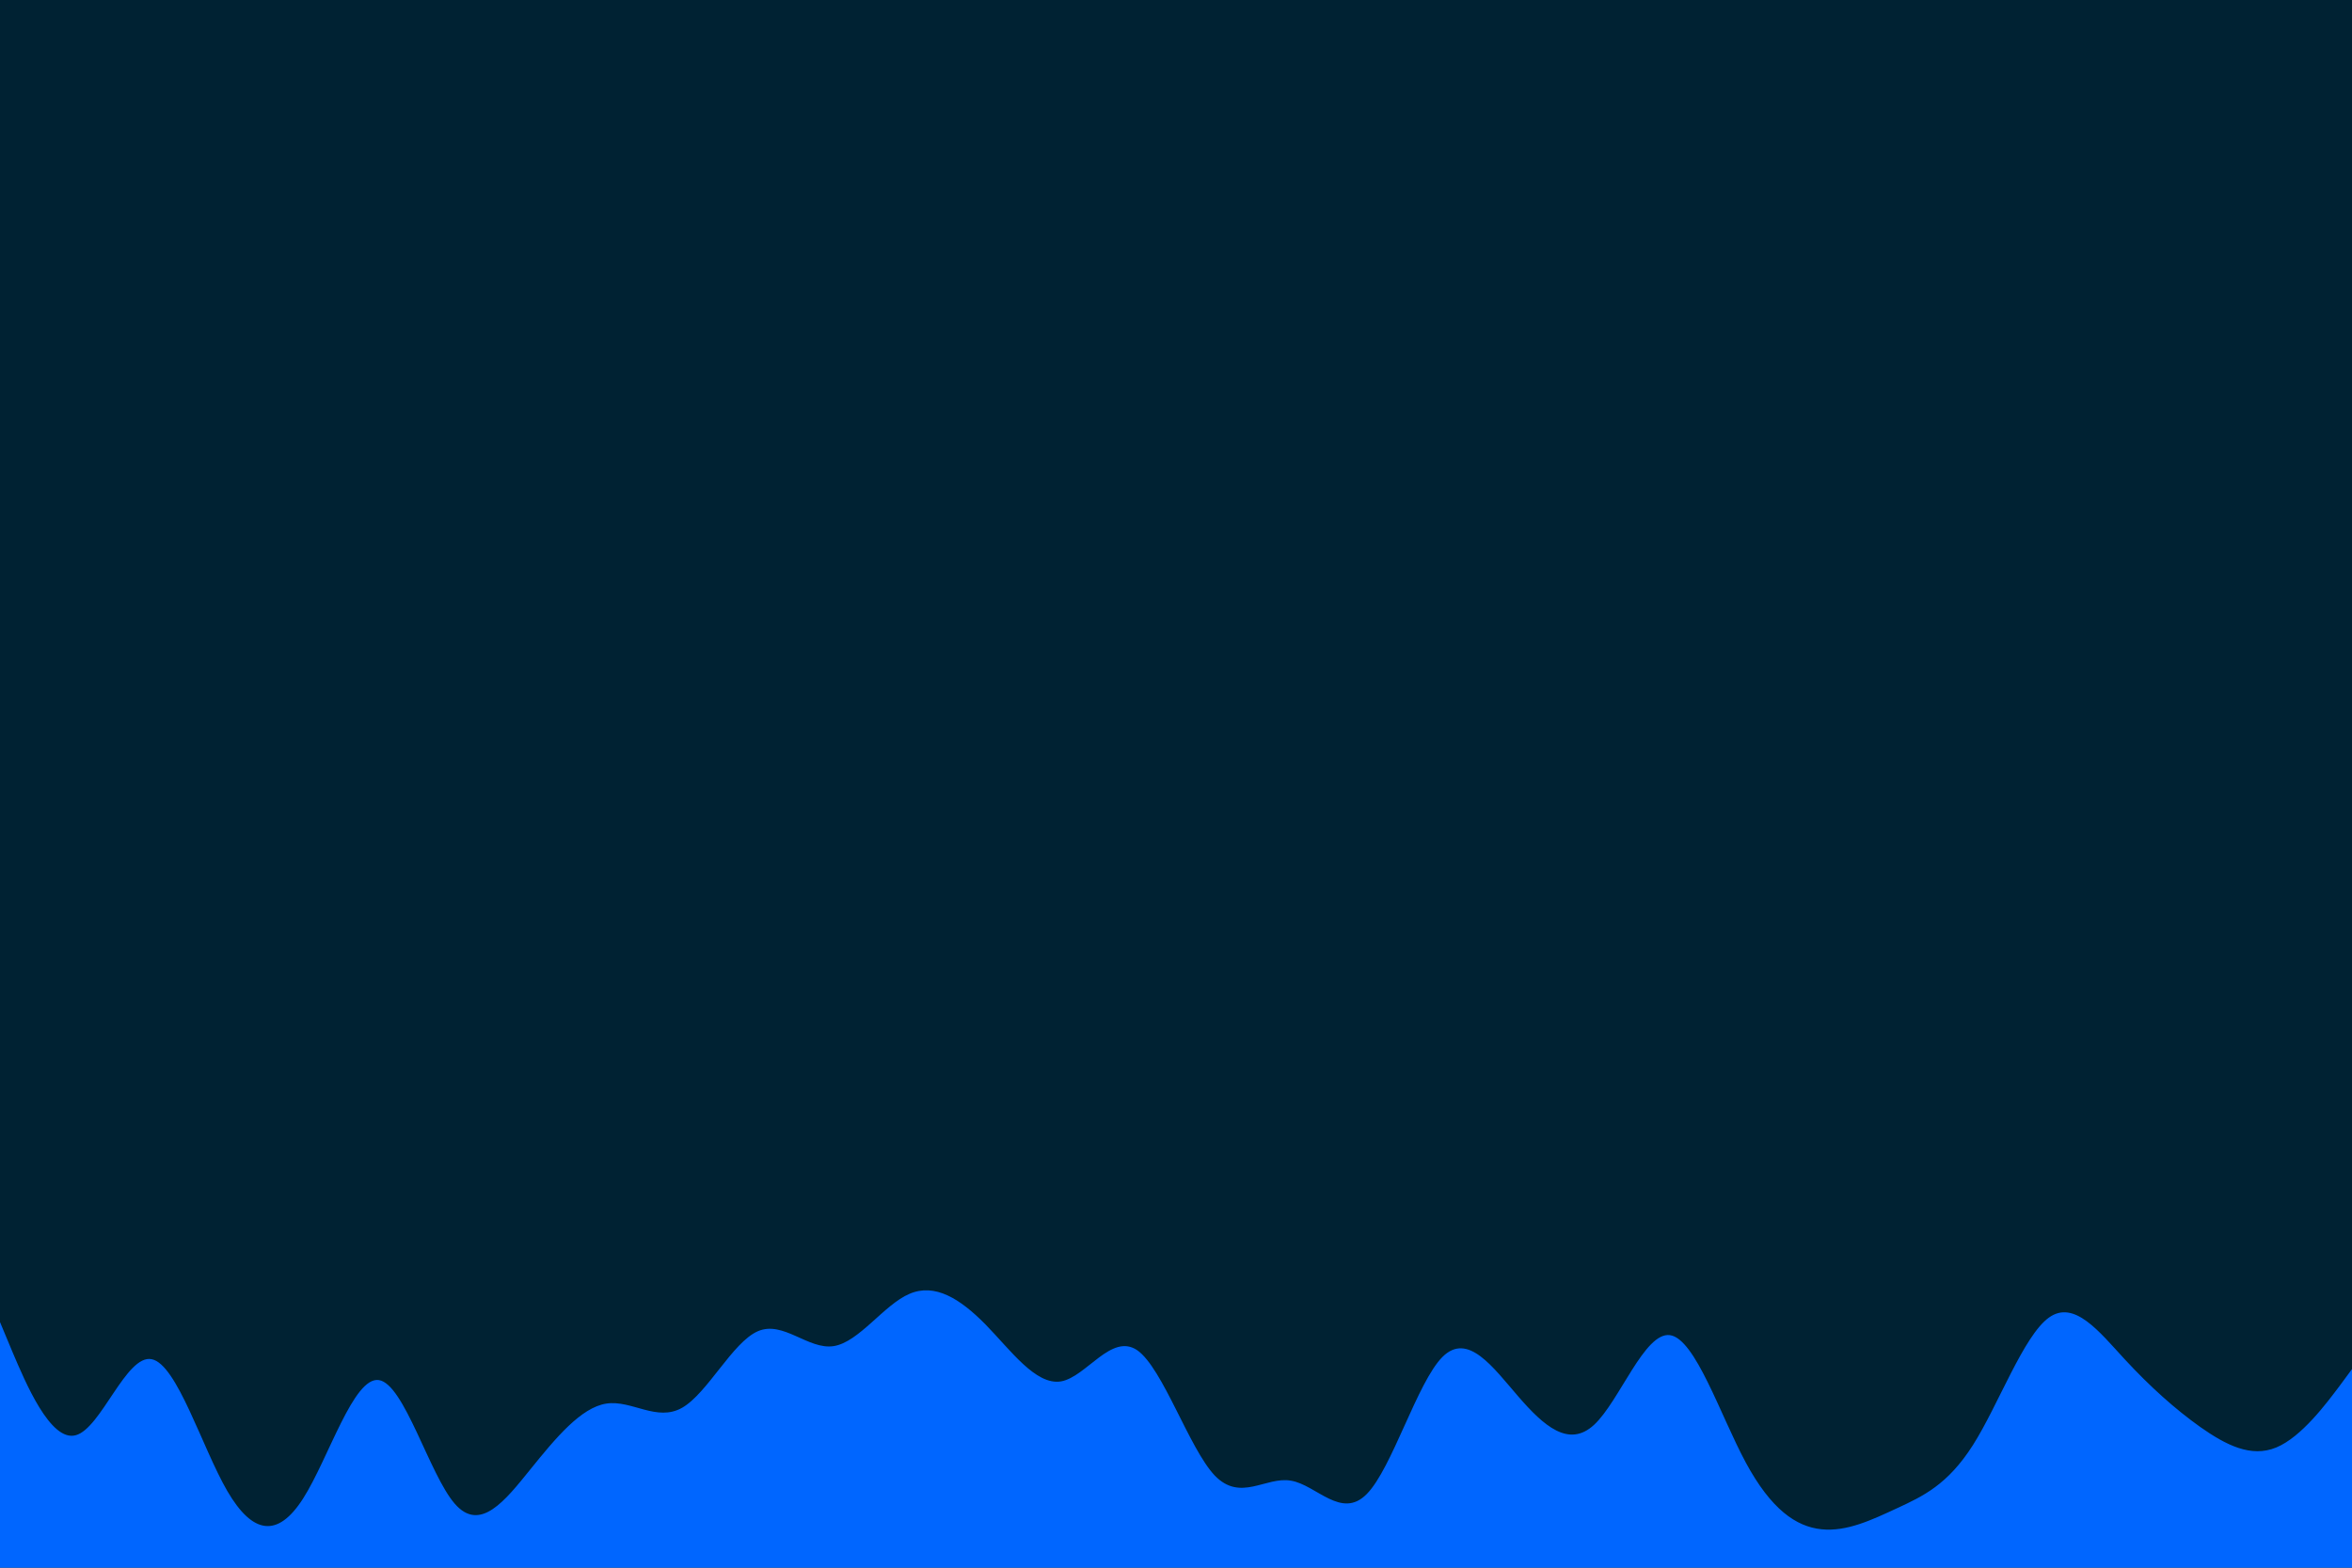 <svg id="visual" viewBox="0 0 900 600" width="900" height="600" xmlns="http://www.w3.org/2000/svg" xmlns:xlink="http://www.w3.org/1999/xlink" version="1.1"><rect x="0" y="0" width="900" height="600" fill="#002233"></rect><path d="M0 506L4.8 517.5C9.7 529 19.3 552 29 549.3C38.7 546.7 48.3 518.3 58 520.2C67.7 522 77.3 554 87 570.7C96.7 587.3 106.3 588.7 116 573.5C125.7 558.3 135.3 526.7 145 528.2C154.7 529.7 164.3 564.3 174 575.5C183.7 586.7 193.3 574.3 203 562.3C212.7 550.3 222.3 538.7 232 537.2C241.7 535.7 251.3 544.3 261 538.8C270.7 533.3 280.3 513.7 290 509.5C299.7 505.3 309.3 516.7 319 515.2C328.7 513.7 338.3 499.3 348 495.2C357.7 491 367.3 497 377 506.8C386.7 516.7 396.3 530.3 406 528.7C415.7 527 425.3 510 435.2 516.8C445 523.7 455 554.3 464.8 564.7C474.7 575 484.3 565 494 566.7C503.7 568.3 513.3 581.7 523 571.8C532.7 562 542.3 529 552 519.3C561.7 509.7 571.3 523.3 581 534.5C590.7 545.7 600.3 554.3 610 545.3C619.7 536.3 629.3 509.7 639 511C648.7 512.3 658.3 541.7 668 559.7C677.7 577.7 687.3 584.3 697 585.3C706.7 586.3 716.3 581.7 726 577.2C735.7 572.7 745.3 568.3 755 553C764.7 537.7 774.3 511.3 784 504.3C793.7 497.3 803.3 509.7 813 520.2C822.7 530.7 832.3 539.3 842 546.2C851.7 553 861.3 558 871 554C880.7 550 890.3 537 895.2 530.5L900 524L900 601L895.2 601C890.3 601 880.7 601 871 601C861.3 601 851.7 601 842 601C832.3 601 822.7 601 813 601C803.3 601 793.7 601 784 601C774.3 601 764.7 601 755 601C745.3 601 735.7 601 726 601C716.3 601 706.7 601 697 601C687.3 601 677.7 601 668 601C658.3 601 648.7 601 639 601C629.3 601 619.7 601 610 601C600.3 601 590.7 601 581 601C571.3 601 561.7 601 552 601C542.3 601 532.7 601 523 601C513.3 601 503.7 601 494 601C484.3 601 474.7 601 464.8 601C455 601 445 601 435.2 601C425.3 601 415.7 601 406 601C396.3 601 386.7 601 377 601C367.3 601 357.7 601 348 601C338.3 601 328.7 601 319 601C309.3 601 299.7 601 290 601C280.3 601 270.7 601 261 601C251.3 601 241.7 601 232 601C222.3 601 212.7 601 203 601C193.3 601 183.7 601 174 601C164.3 601 154.7 601 145 601C135.3 601 125.7 601 116 601C106.3 601 96.7 601 87 601C77.3 601 67.7 601 58 601C48.3 601 38.7 601 29 601C19.3 601 9.7 601 4.8 601L0 601Z" fill="#0066FF" stroke-linecap="round" stroke-linejoin="miter"></path></svg>